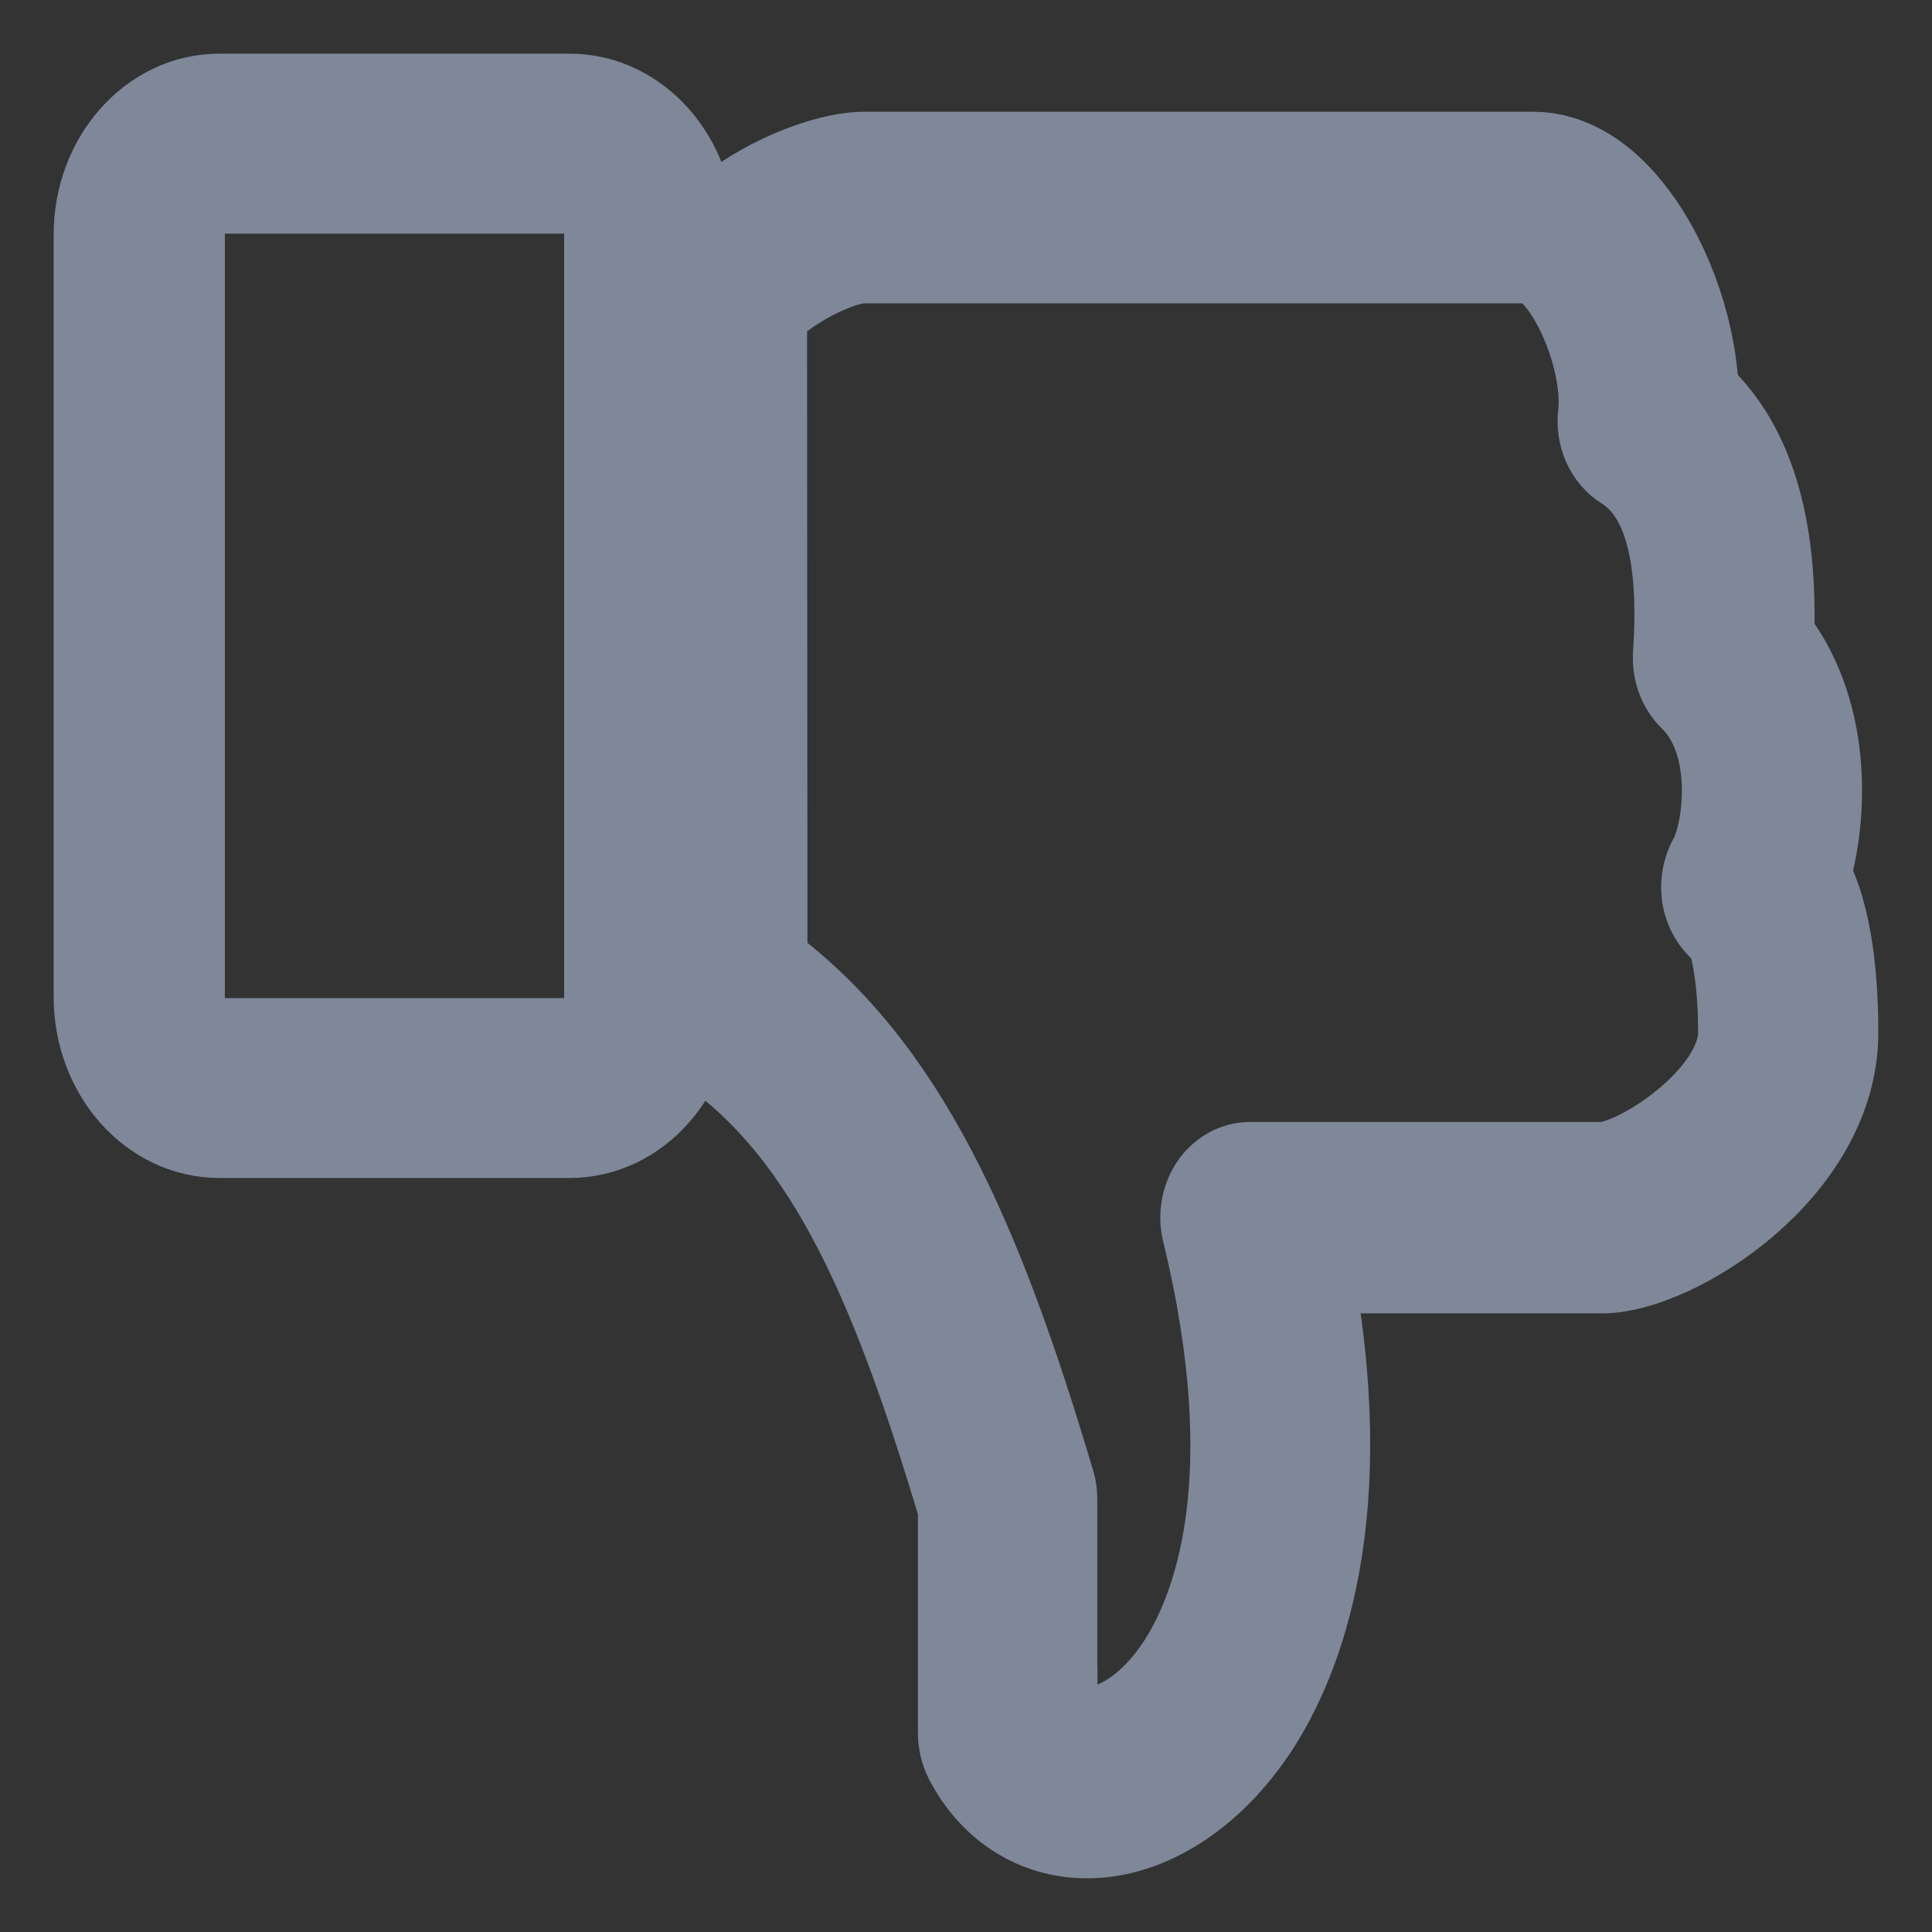 <svg width="18" height="18" viewBox="0 0 18 18" fill="none" xmlns="http://www.w3.org/2000/svg">
<rect x="0" y="0" width="18" height="18" fill="#333333" stroke="none"/>
<path d="M10.128 17C9.689 17 9.313 16.76 9.099 16.346C9.068 16.285 9.052 16.214 9.052 16.143V14.035C8.395 11.838 7.767 10.406 6.524 9.599C6.417 9.529 6.351 9.397 6.351 9.256V2.867C6.351 2.099 7.545 1.541 8.052 1.541H14.283C14.589 1.541 14.888 1.723 15.146 2.068C15.483 2.516 15.695 3.162 15.701 3.716C16.208 4.148 16.444 4.905 16.401 5.97C16.93 6.614 16.917 7.569 16.733 8.166C16.959 8.541 17 9.195 17 9.62C17 10.845 15.548 11.736 14.931 11.736H12.085C12.554 14.111 12.006 15.44 11.618 16.035C11.222 16.639 10.666 17 10.128 17ZM9.725 16.02C9.843 16.179 10.005 16.216 10.128 16.216C10.455 16.216 10.811 15.97 11.077 15.562C11.416 15.041 11.899 13.813 11.323 11.45C11.294 11.334 11.315 11.205 11.379 11.107C11.444 11.009 11.542 10.953 11.648 10.953H14.927C15.297 10.953 16.321 10.289 16.321 9.619C16.321 9.054 16.232 8.72 16.182 8.624C16.101 8.582 16.035 8.508 16.001 8.41C15.959 8.293 15.972 8.158 16.032 8.05C16.187 7.773 16.308 6.89 15.834 6.431C15.749 6.349 15.705 6.224 15.714 6.097C15.779 5.131 15.608 4.53 15.189 4.268C15.065 4.19 14.995 4.032 15.015 3.869C15.058 3.494 14.891 2.93 14.632 2.584C14.508 2.42 14.38 2.326 14.278 2.326H8.049C7.726 2.326 7.088 2.71 7.019 2.905L7.023 9.032C8.345 9.983 9.035 11.59 9.706 13.845C9.72 13.886 9.723 13.927 9.723 13.972V16.018H9.725L9.725 16.02Z" fill="white" stroke="#7F8899"/>
<path d="M5.308 10.475H2.043C1.468 10.475 1 9.943 1 9.288V2.186C1 1.532 1.468 1 2.043 1H5.308C5.883 1 6.351 1.532 6.351 2.186V9.288C6.351 9.942 5.883 10.475 5.308 10.475ZM2.043 1.677C1.795 1.677 1.595 1.906 1.595 2.187V9.288C1.595 9.57 1.795 9.799 2.043 9.799H5.308C5.555 9.799 5.756 9.57 5.756 9.288V2.186C5.756 1.906 5.555 1.677 5.308 1.677L2.043 1.677Z" fill="white" stroke="#7F8899"/>
</svg>
